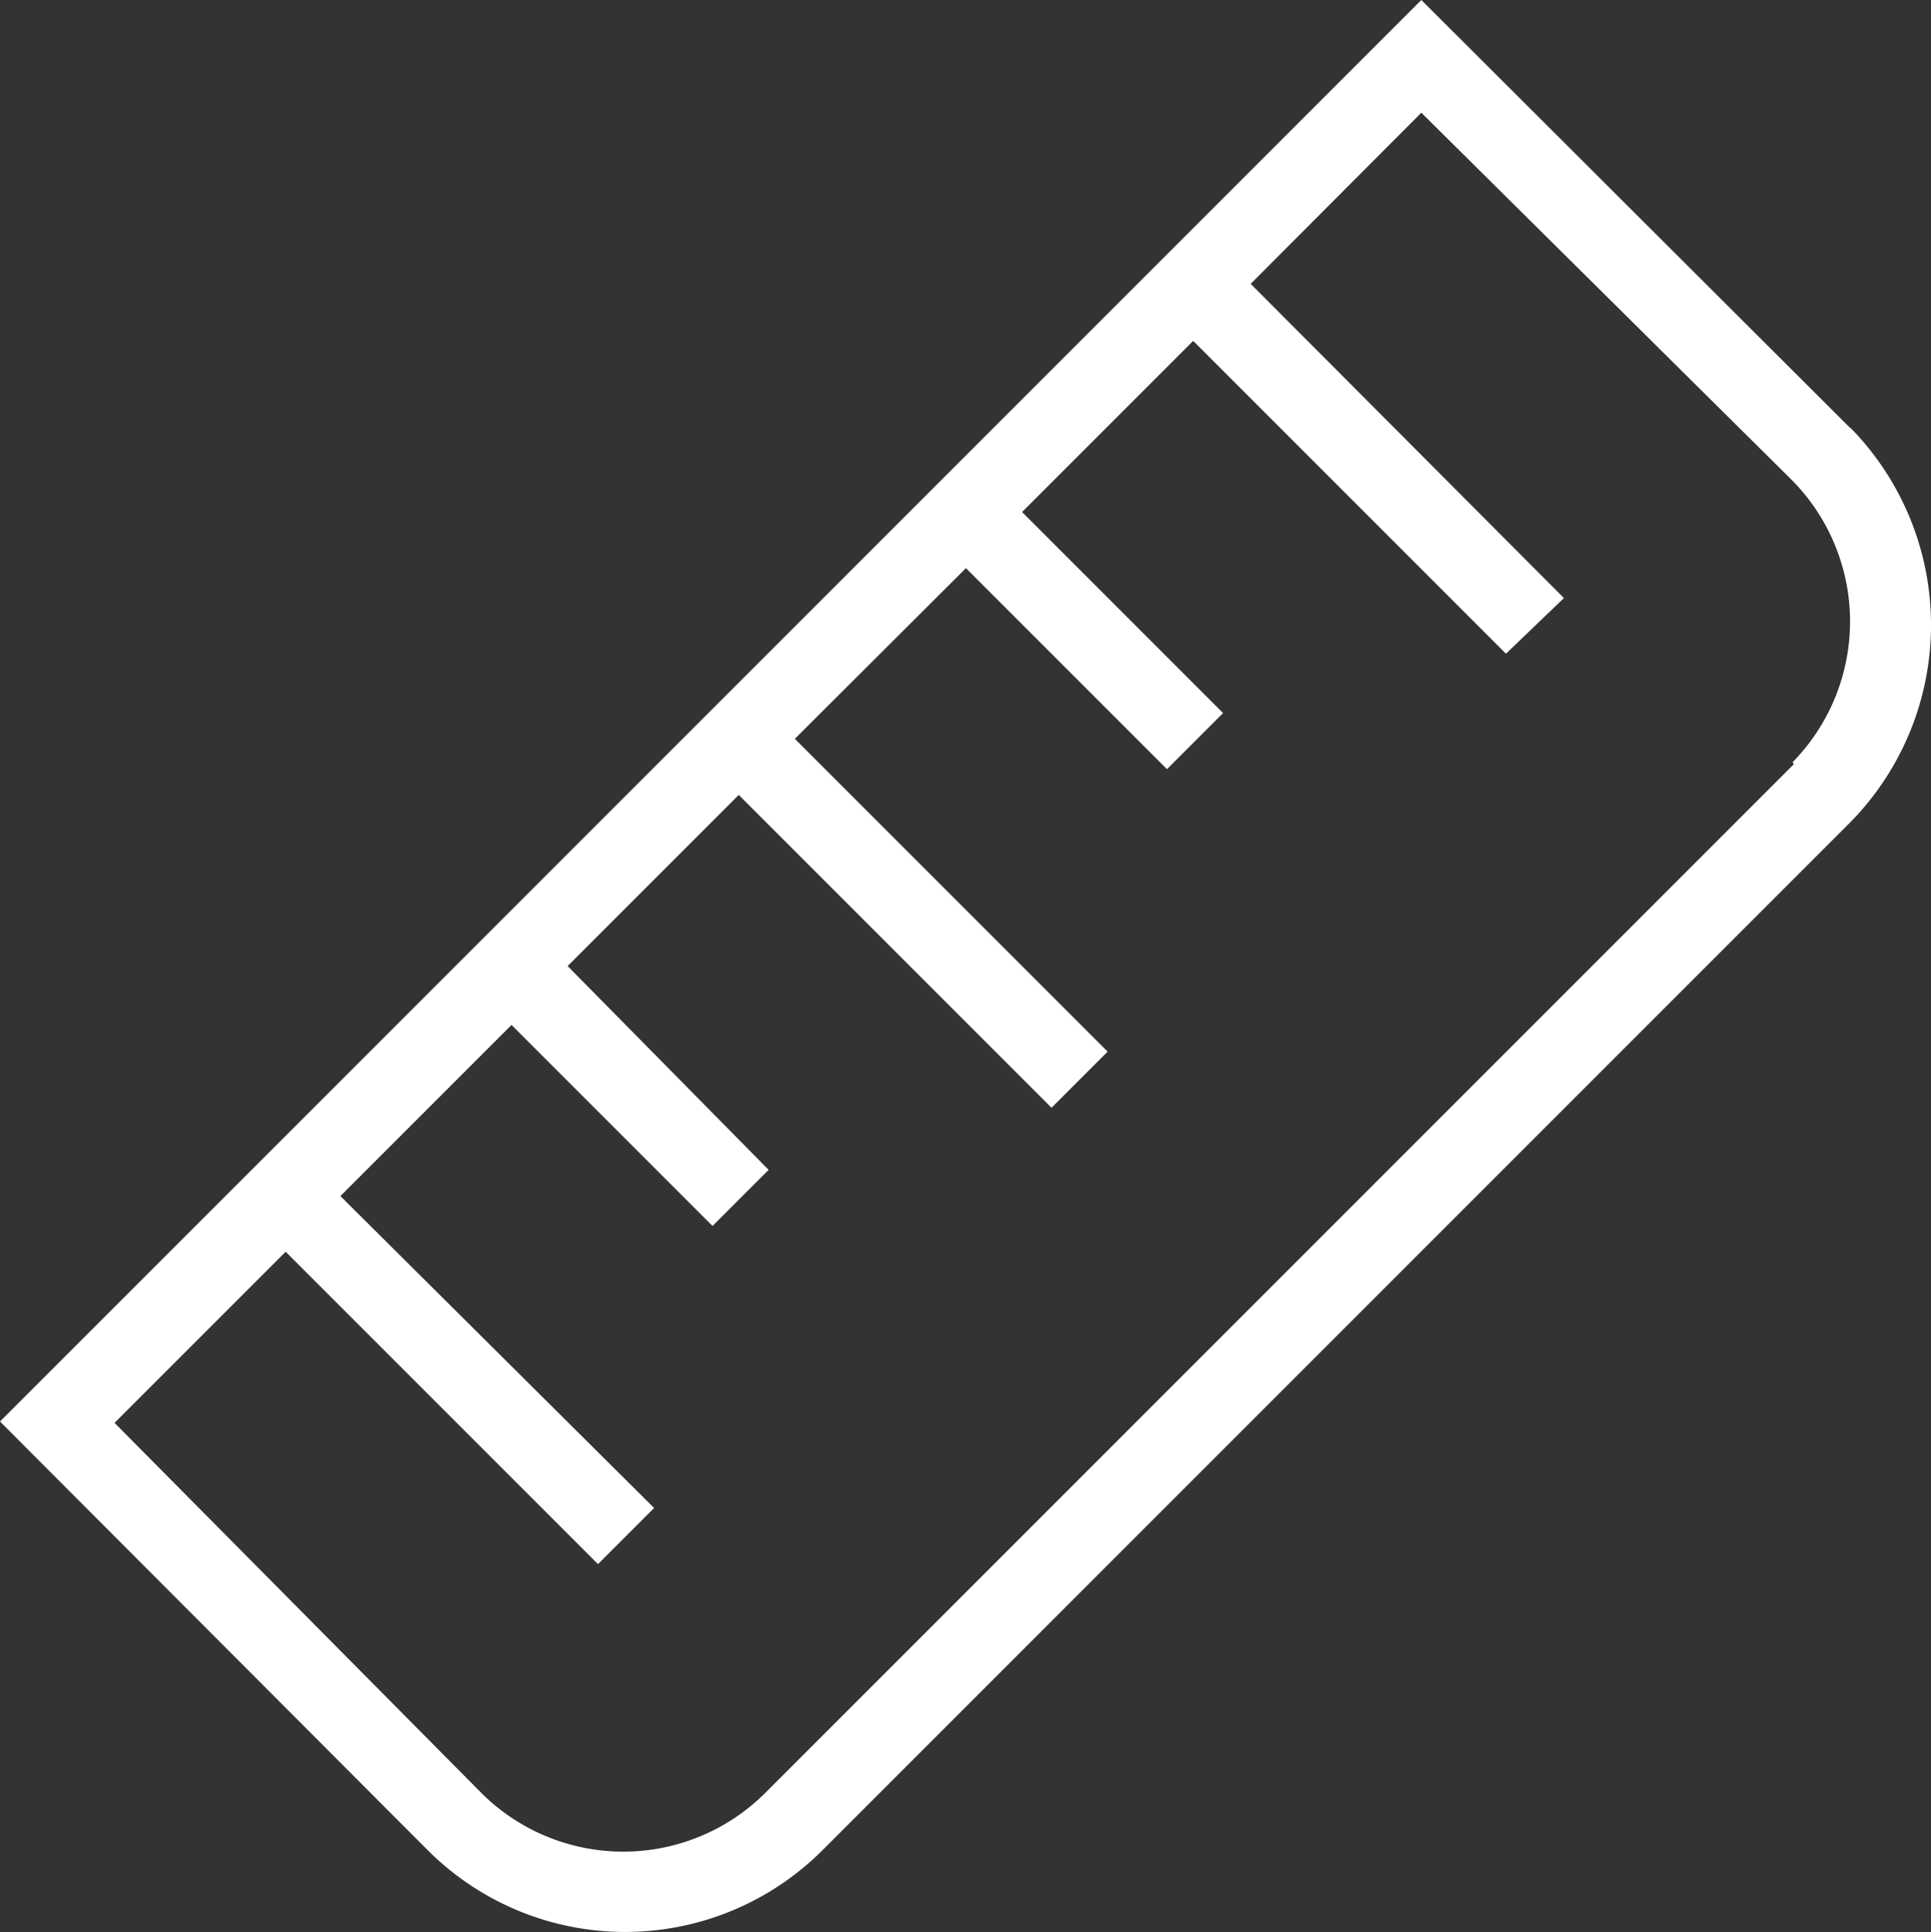<svg xmlns="http://www.w3.org/2000/svg" viewBox="0 0 41.98 42"><rect x="0" y="0" width="41.98" height="42" fill="#333333" stroke="none"/><defs><style>.cls-1{fill:#fff;}</style></defs><title>Ruler</title><g id="图层_2" data-name="图层 2"><g id="图层_1-2" data-name="图层 1"><path class="cls-1" d="M40.22,9.3,30.9,0,0,30.9l9.3,9.32a6.07,6.07,0,0,0,8.58,0L40.22,17.88a6.12,6.12,0,0,0,0-8.59ZM39,16.61,16.61,39a4.37,4.37,0,0,1-6.12,0l-8-8.07,3.72-3.72L13,34l1.22-1.22L7.4,26l3.72-3.72,4.37,4.37,1.22-1.22L12.34,21l3.72-3.72,6.8,6.8,1.22-1.22-6.8-6.8L21,12.35l4.37,4.37,1.22-1.22-4.37-4.37,3.72-3.72,6.8,6.8L34,13,27.19,6.17,30.9,2.45l8.07,8a4.37,4.37,0,0,1,0,6.12Zm0,0"/></g></g></svg>